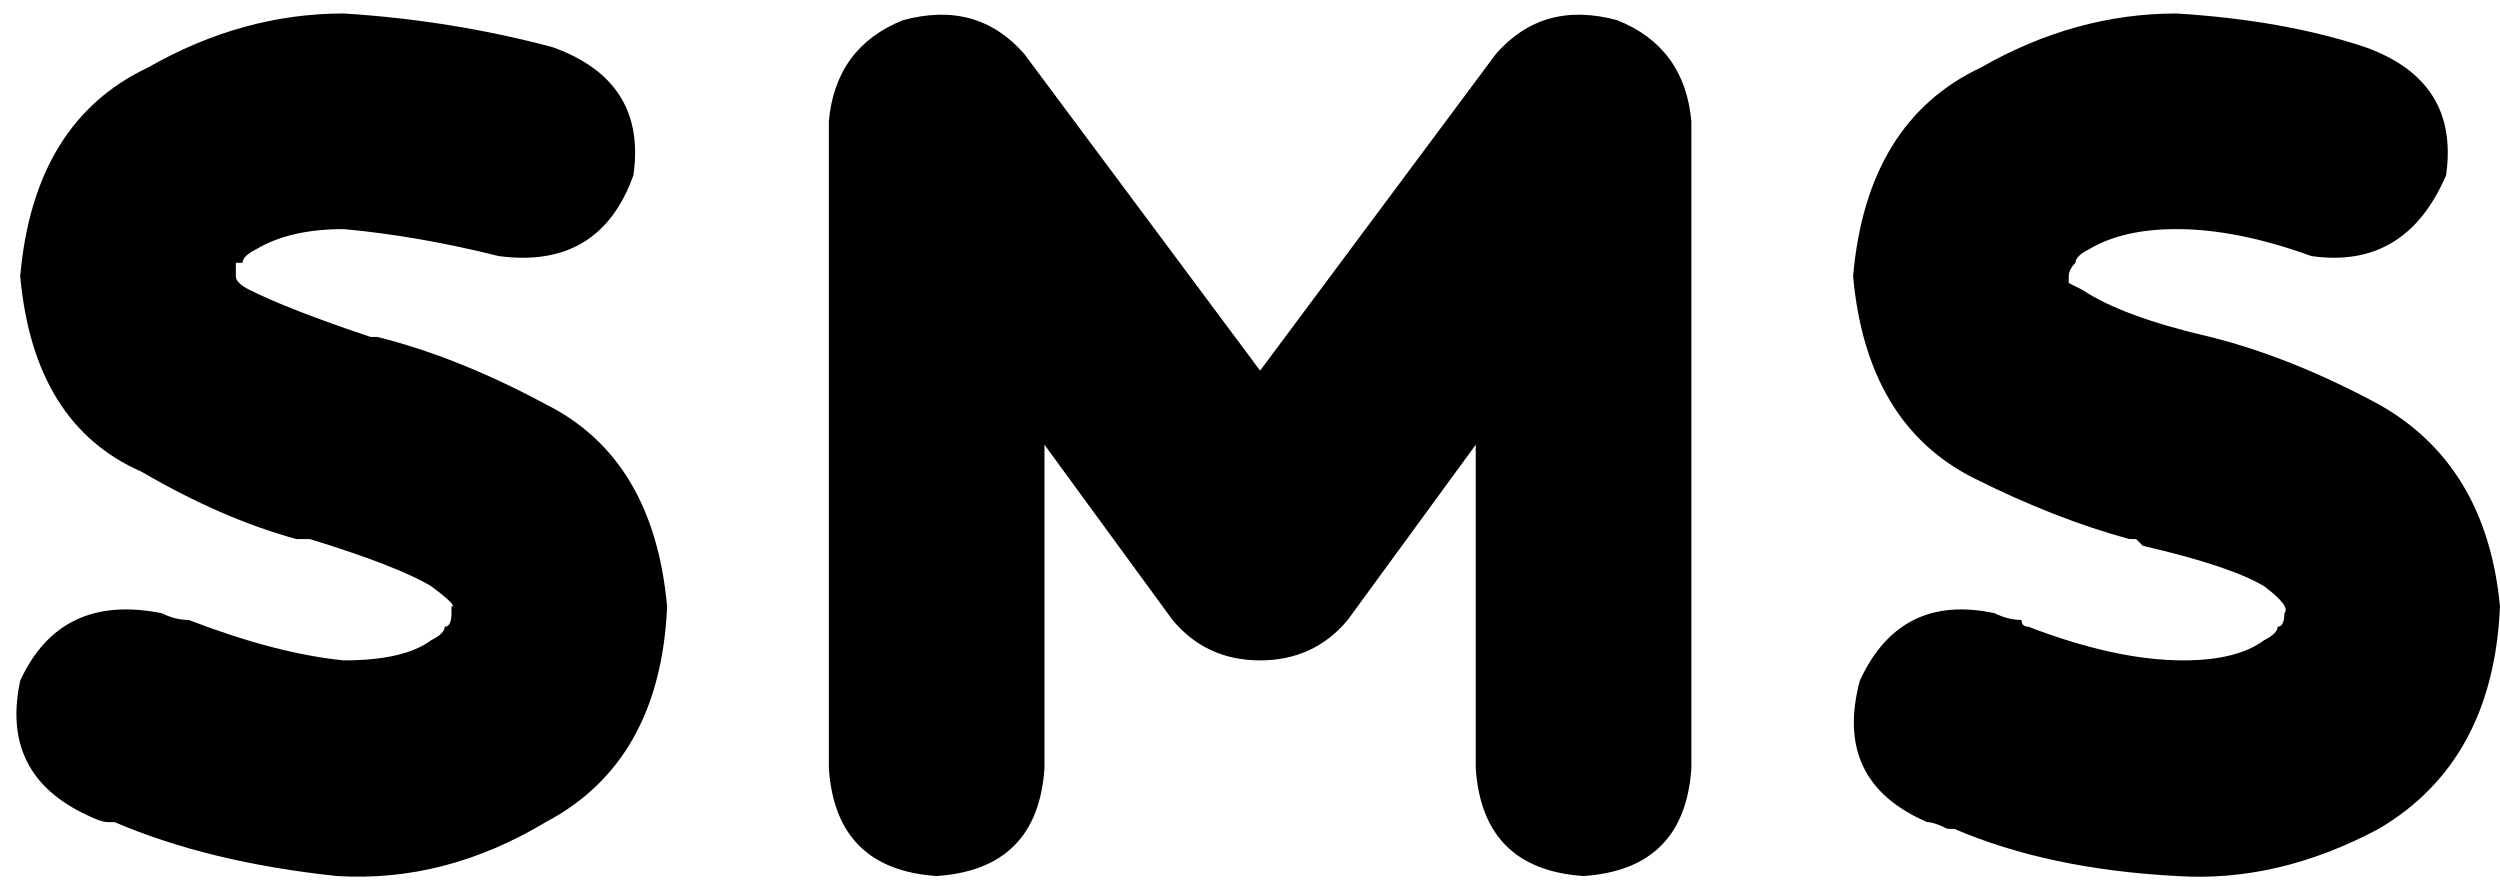 <svg xmlns="http://www.w3.org/2000/svg" viewBox="0 0 371 131">
    <path d="M 152 8 Q 145 0 134 3 Q 124 7 123 18 L 123 114 Q 124 129 139 130 Q 154 129 155 114 L 155 66 L 174 92 Q 179 98 187 98 Q 195 98 200 92 L 219 66 L 219 114 Q 220 129 235 130 Q 250 129 251 114 L 251 18 Q 250 7 240 3 Q 229 0 222 8 L 187 55 L 152 8 L 152 8 Z M 308 39 Q 308 38 310 37 Q 315 34 323 34 Q 332 34 343 38 Q 357 40 363 26 Q 365 12 351 7 Q 339 3 323 2 Q 308 2 294 10 Q 277 18 275 41 Q 277 63 293 71 Q 305 77 316 80 Q 317 80 317 80 L 318 81 Q 331 84 336 87 Q 340 90 339 91 L 339 91 Q 339 93 338 93 Q 338 94 336 95 Q 332 98 324 98 Q 314 98 301 93 L 301 93 Q 300 93 300 92 Q 298 92 296 91 Q 282 88 276 101 Q 272 116 286 122 Q 287 122 289 123 Q 289 123 290 123 L 290 123 Q 290 123 290 123 Q 304 129 323 130 Q 338 131 353 123 Q 370 113 371 90 Q 369 69 353 60 Q 340 53 328 50 L 328 50 Q 315 47 309 43 Q 307 42 307 42 Q 307 42 307 42 Q 307 41 307 41 Q 307 40 308 39 L 308 39 Z M 36 39 Q 36 39 36 39 L 36 39 Q 36 38 38 37 Q 43 34 51 34 Q 62 35 74 38 Q 89 40 94 26 Q 96 12 82 7 Q 67 3 51 2 Q 36 2 22 10 Q 5 18 3 41 Q 5 63 21 70 Q 33 77 44 80 Q 45 80 45 80 L 45 80 L 45 80 L 46 80 Q 59 84 64 87 Q 68 90 67 90 L 67 91 Q 67 93 66 93 Q 66 94 64 95 Q 60 98 51 98 Q 41 97 28 92 Q 28 92 28 92 L 28 92 L 28 92 Q 26 92 24 91 Q 9 88 3 101 Q 0 115 13 121 Q 15 122 16 122 Q 16 122 17 122 L 17 122 L 17 122 L 17 122 Q 17 122 17 122 Q 31 128 50 130 Q 66 131 81 122 Q 98 113 99 90 Q 97 68 81 60 Q 68 53 56 50 L 55 50 Q 43 46 37 43 Q 35 42 35 41 Q 35 41 35 41 Q 35 41 35 41 Q 35 41 35 41 Q 35 39 35 39 L 36 39 Z"/>
</svg>
